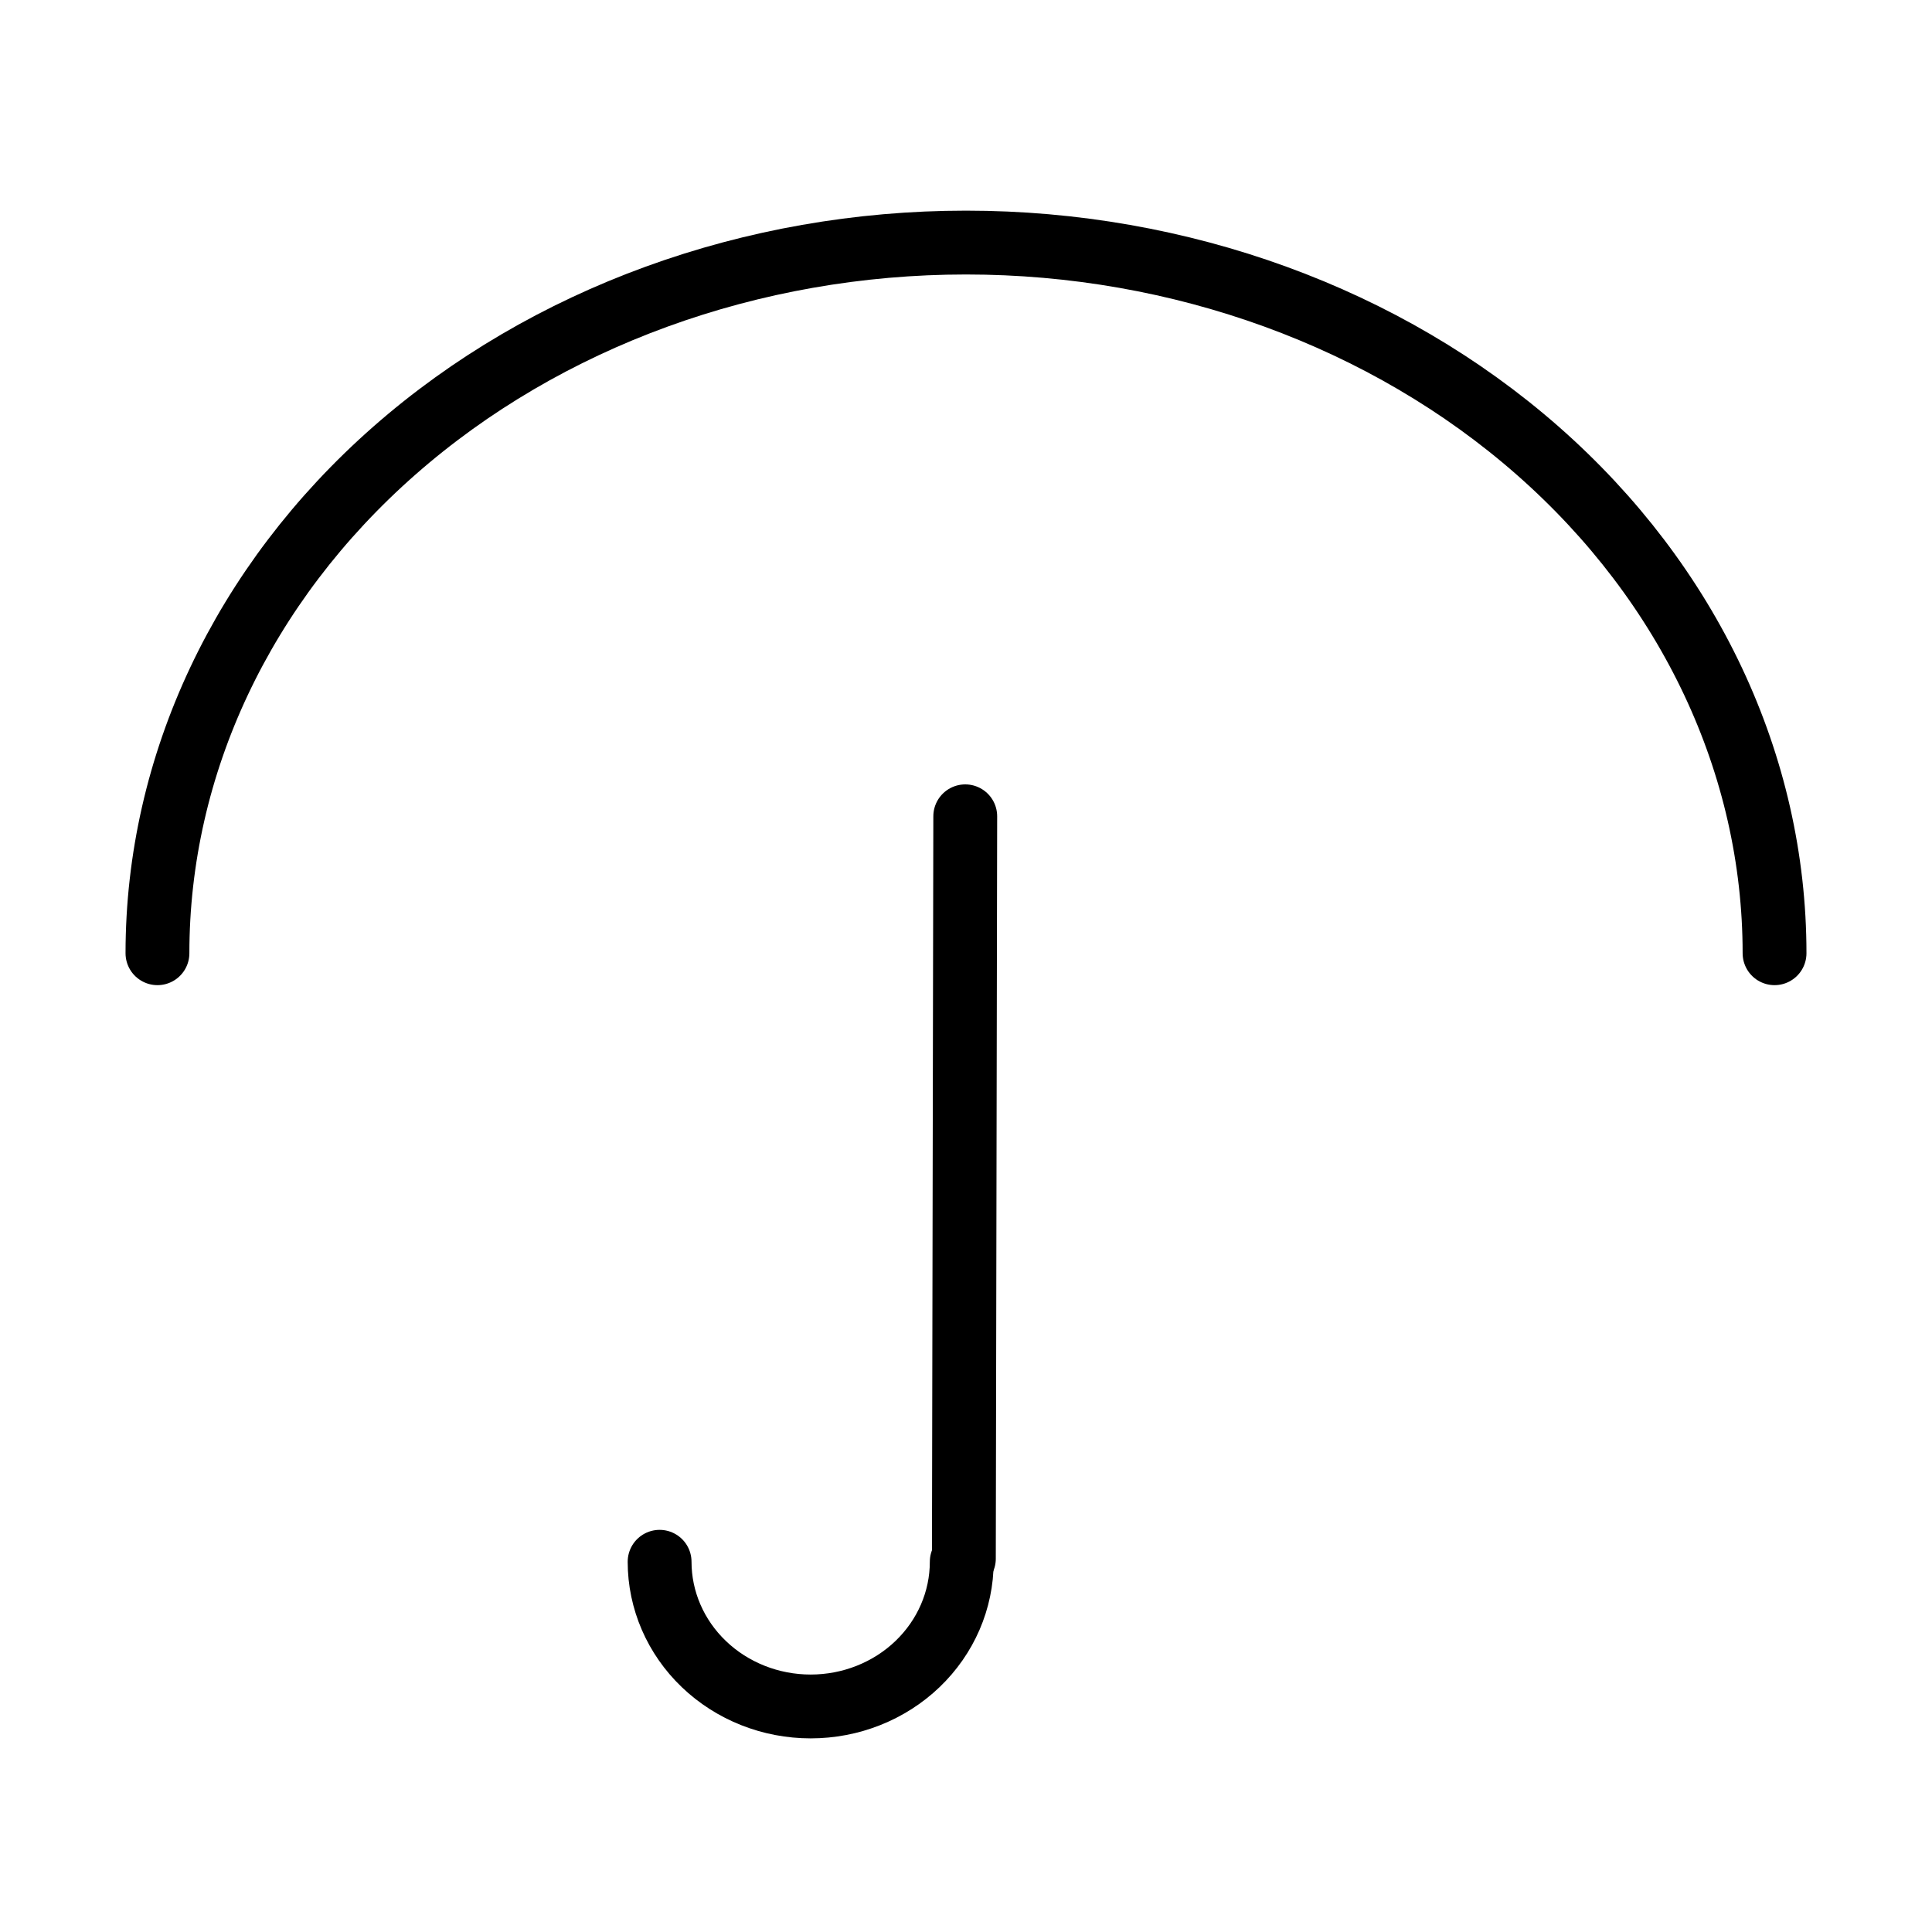 <svg width="454" height="454" viewBox="0 0 454 454" fill="none" xmlns="http://www.w3.org/2000/svg">
<rect width="454" height="454" fill="white"/>
<path d="M417 224C417 179.709 396.982 137.232 361.35 105.913C325.718 74.595 277.391 57 227 57C176.609 57 128.282 74.595 92.65 105.913C57.018 137.232 37 179.709 37 224" stroke="black" stroke-width="15" stroke-linecap="round"/>
<path d="M226.824 191.824L226.5 366.282" stroke="black" stroke-width="15" stroke-linecap="round"/>
<path d="M226 367C226 376.018 222.26 384.666 215.602 391.042C208.945 397.418 199.915 401 190.5 401C181.085 401 172.055 397.418 165.398 391.042C158.74 384.666 155 376.018 155 367" stroke="black" stroke-width="15" stroke-linecap="round"/>
</svg>
